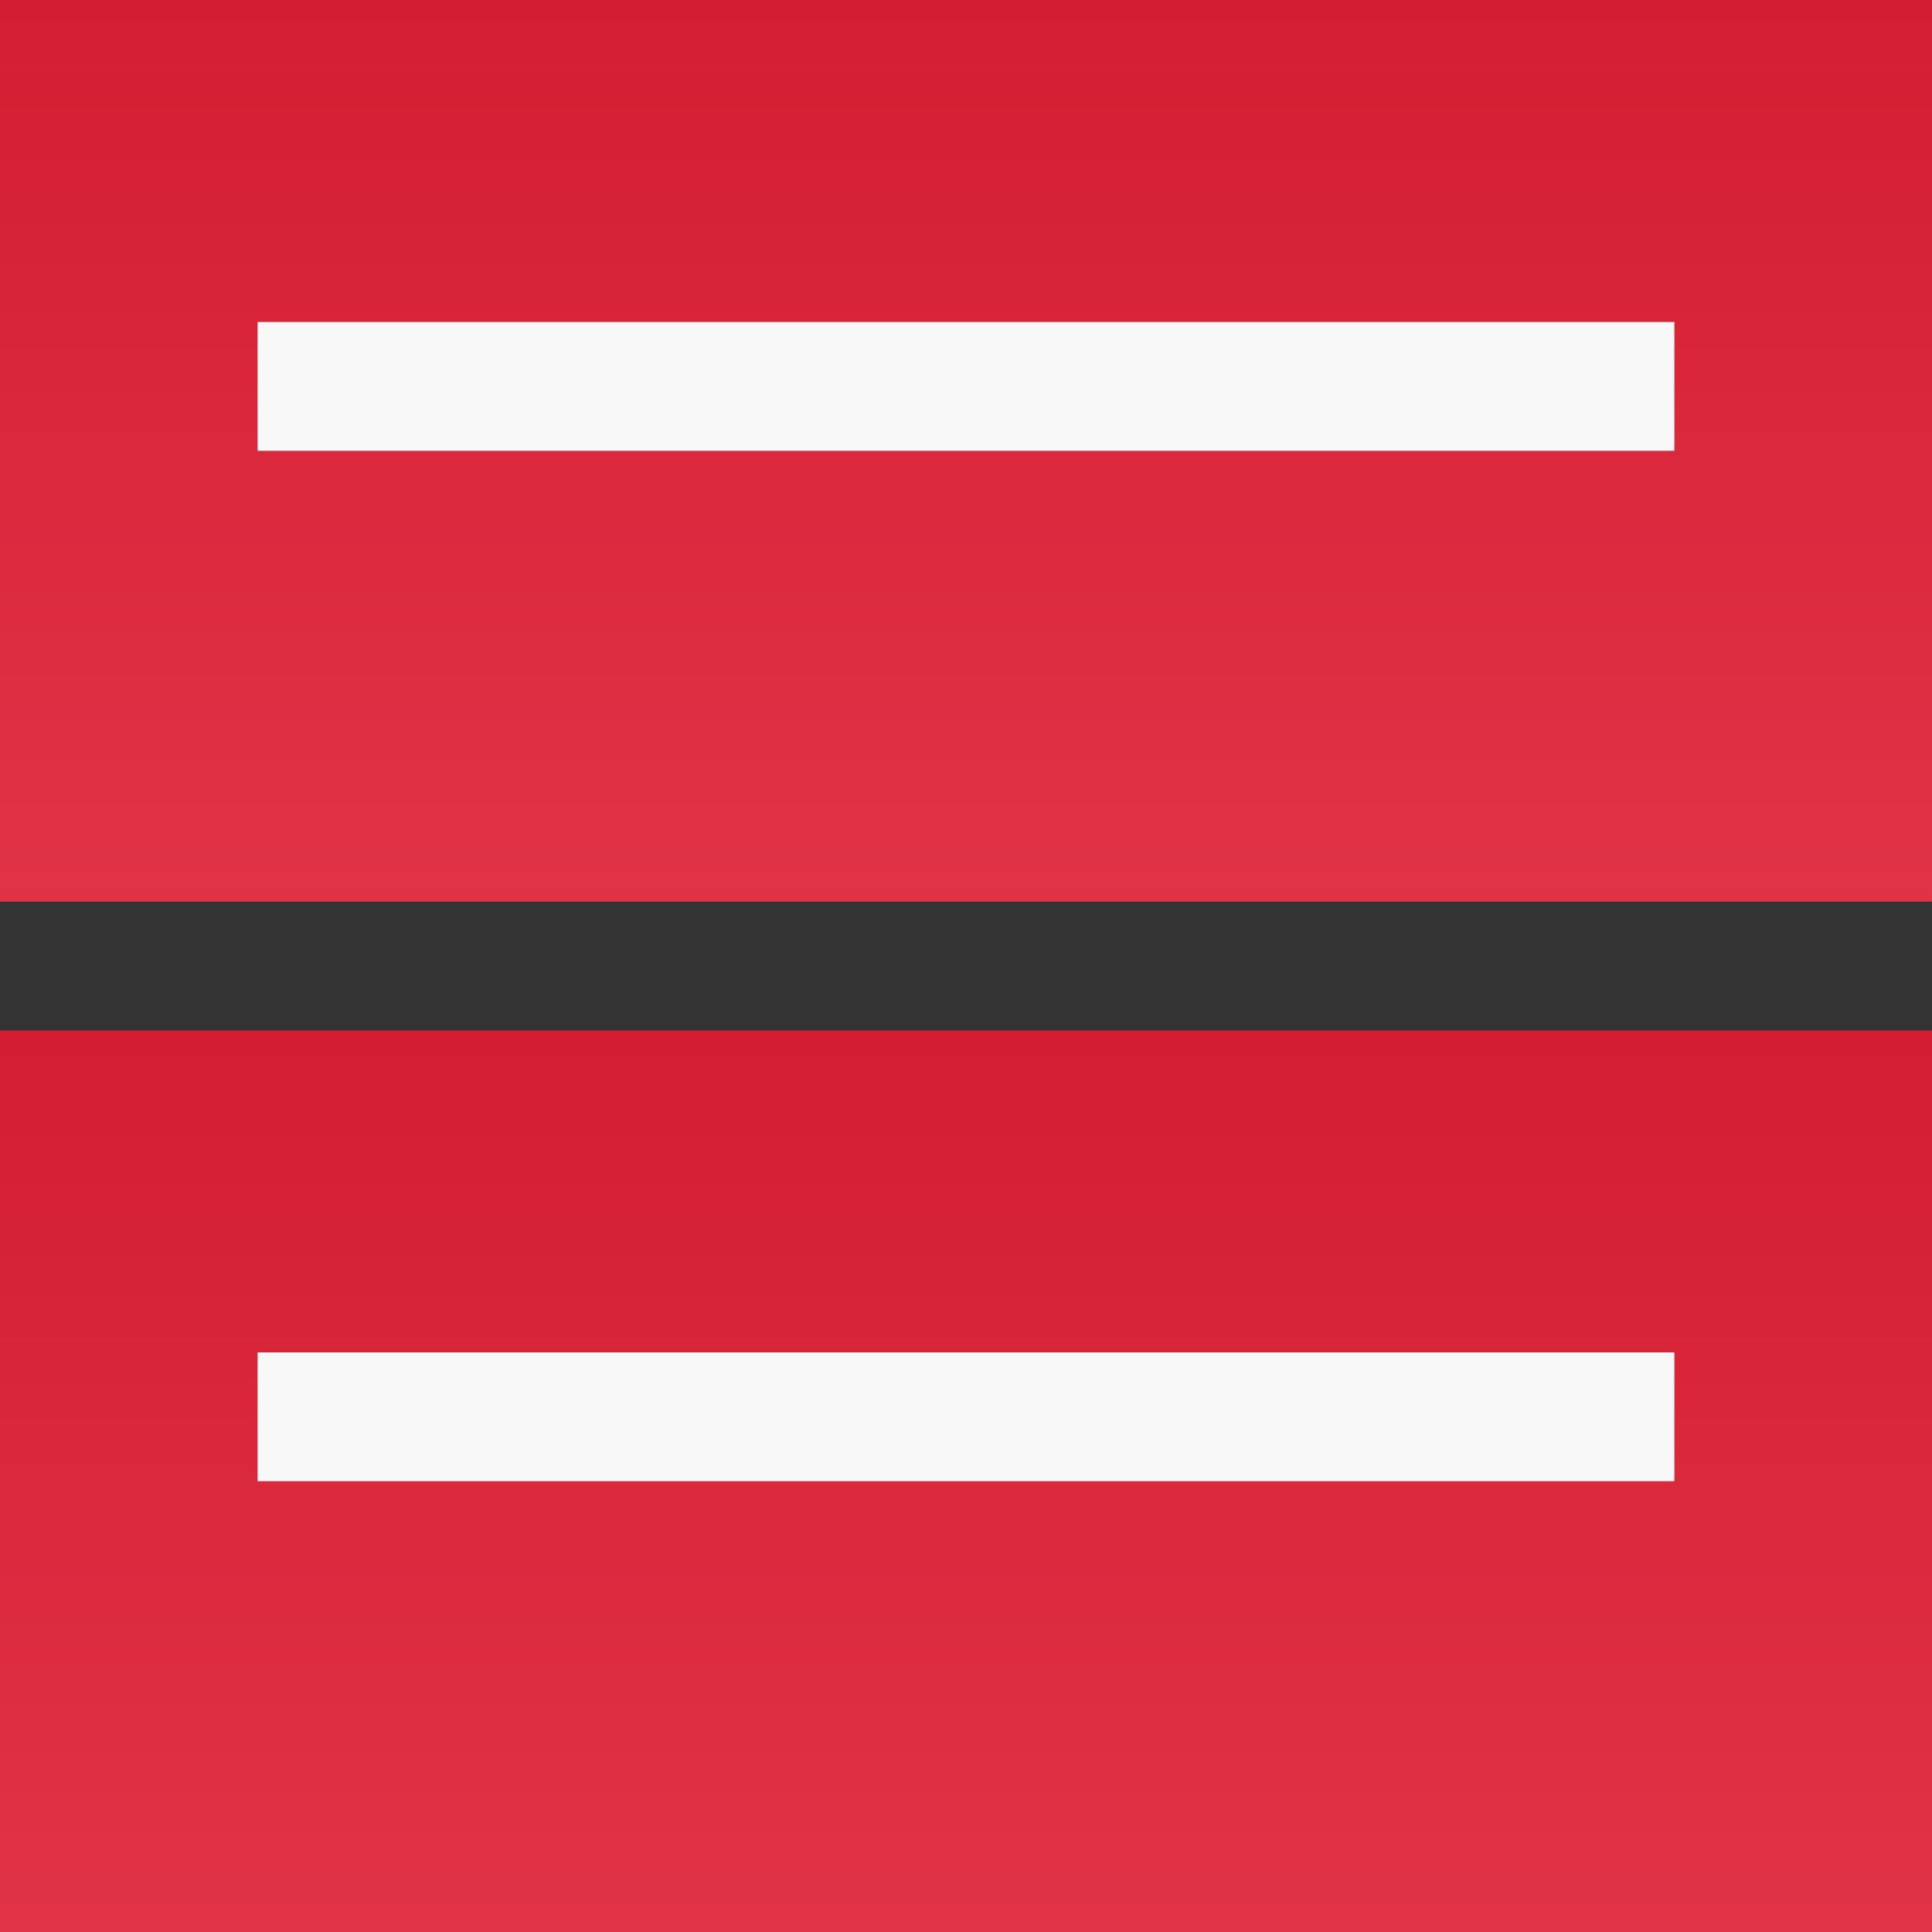 <svg width="15" height="15" viewBox="0 0 15 15" fill="none" xmlns="http://www.w3.org/2000/svg">
<rect x="0" y="0" width="15" height="15" fill="#333333" stroke="none"/>
<rect width="15" height="7" transform="matrix(1 0 0 -1 0 7)" fill="url(#paint0_linear)"/>
<path d="M2 3H13" stroke="#F8F8F8"/>
<rect width="15" height="7" transform="matrix(1 0 0 -1 0 15)" fill="url(#paint1_linear)"/>
<path d="M2 11H13" stroke="#F8F8F8"/>
<defs>
<linearGradient id="paint0_linear" x1="7.5" y1="0" x2="7.5" y2="7" gradientUnits="userSpaceOnUse">
<stop stop-color="#E13347"/>
<stop offset="1" stop-color="#D31D32"/>
</linearGradient>
<linearGradient id="paint1_linear" x1="7.5" y1="0" x2="7.5" y2="7" gradientUnits="userSpaceOnUse">
<stop stop-color="#E13347"/>
<stop offset="1" stop-color="#D31D32"/>
</linearGradient>
</defs>
</svg>
